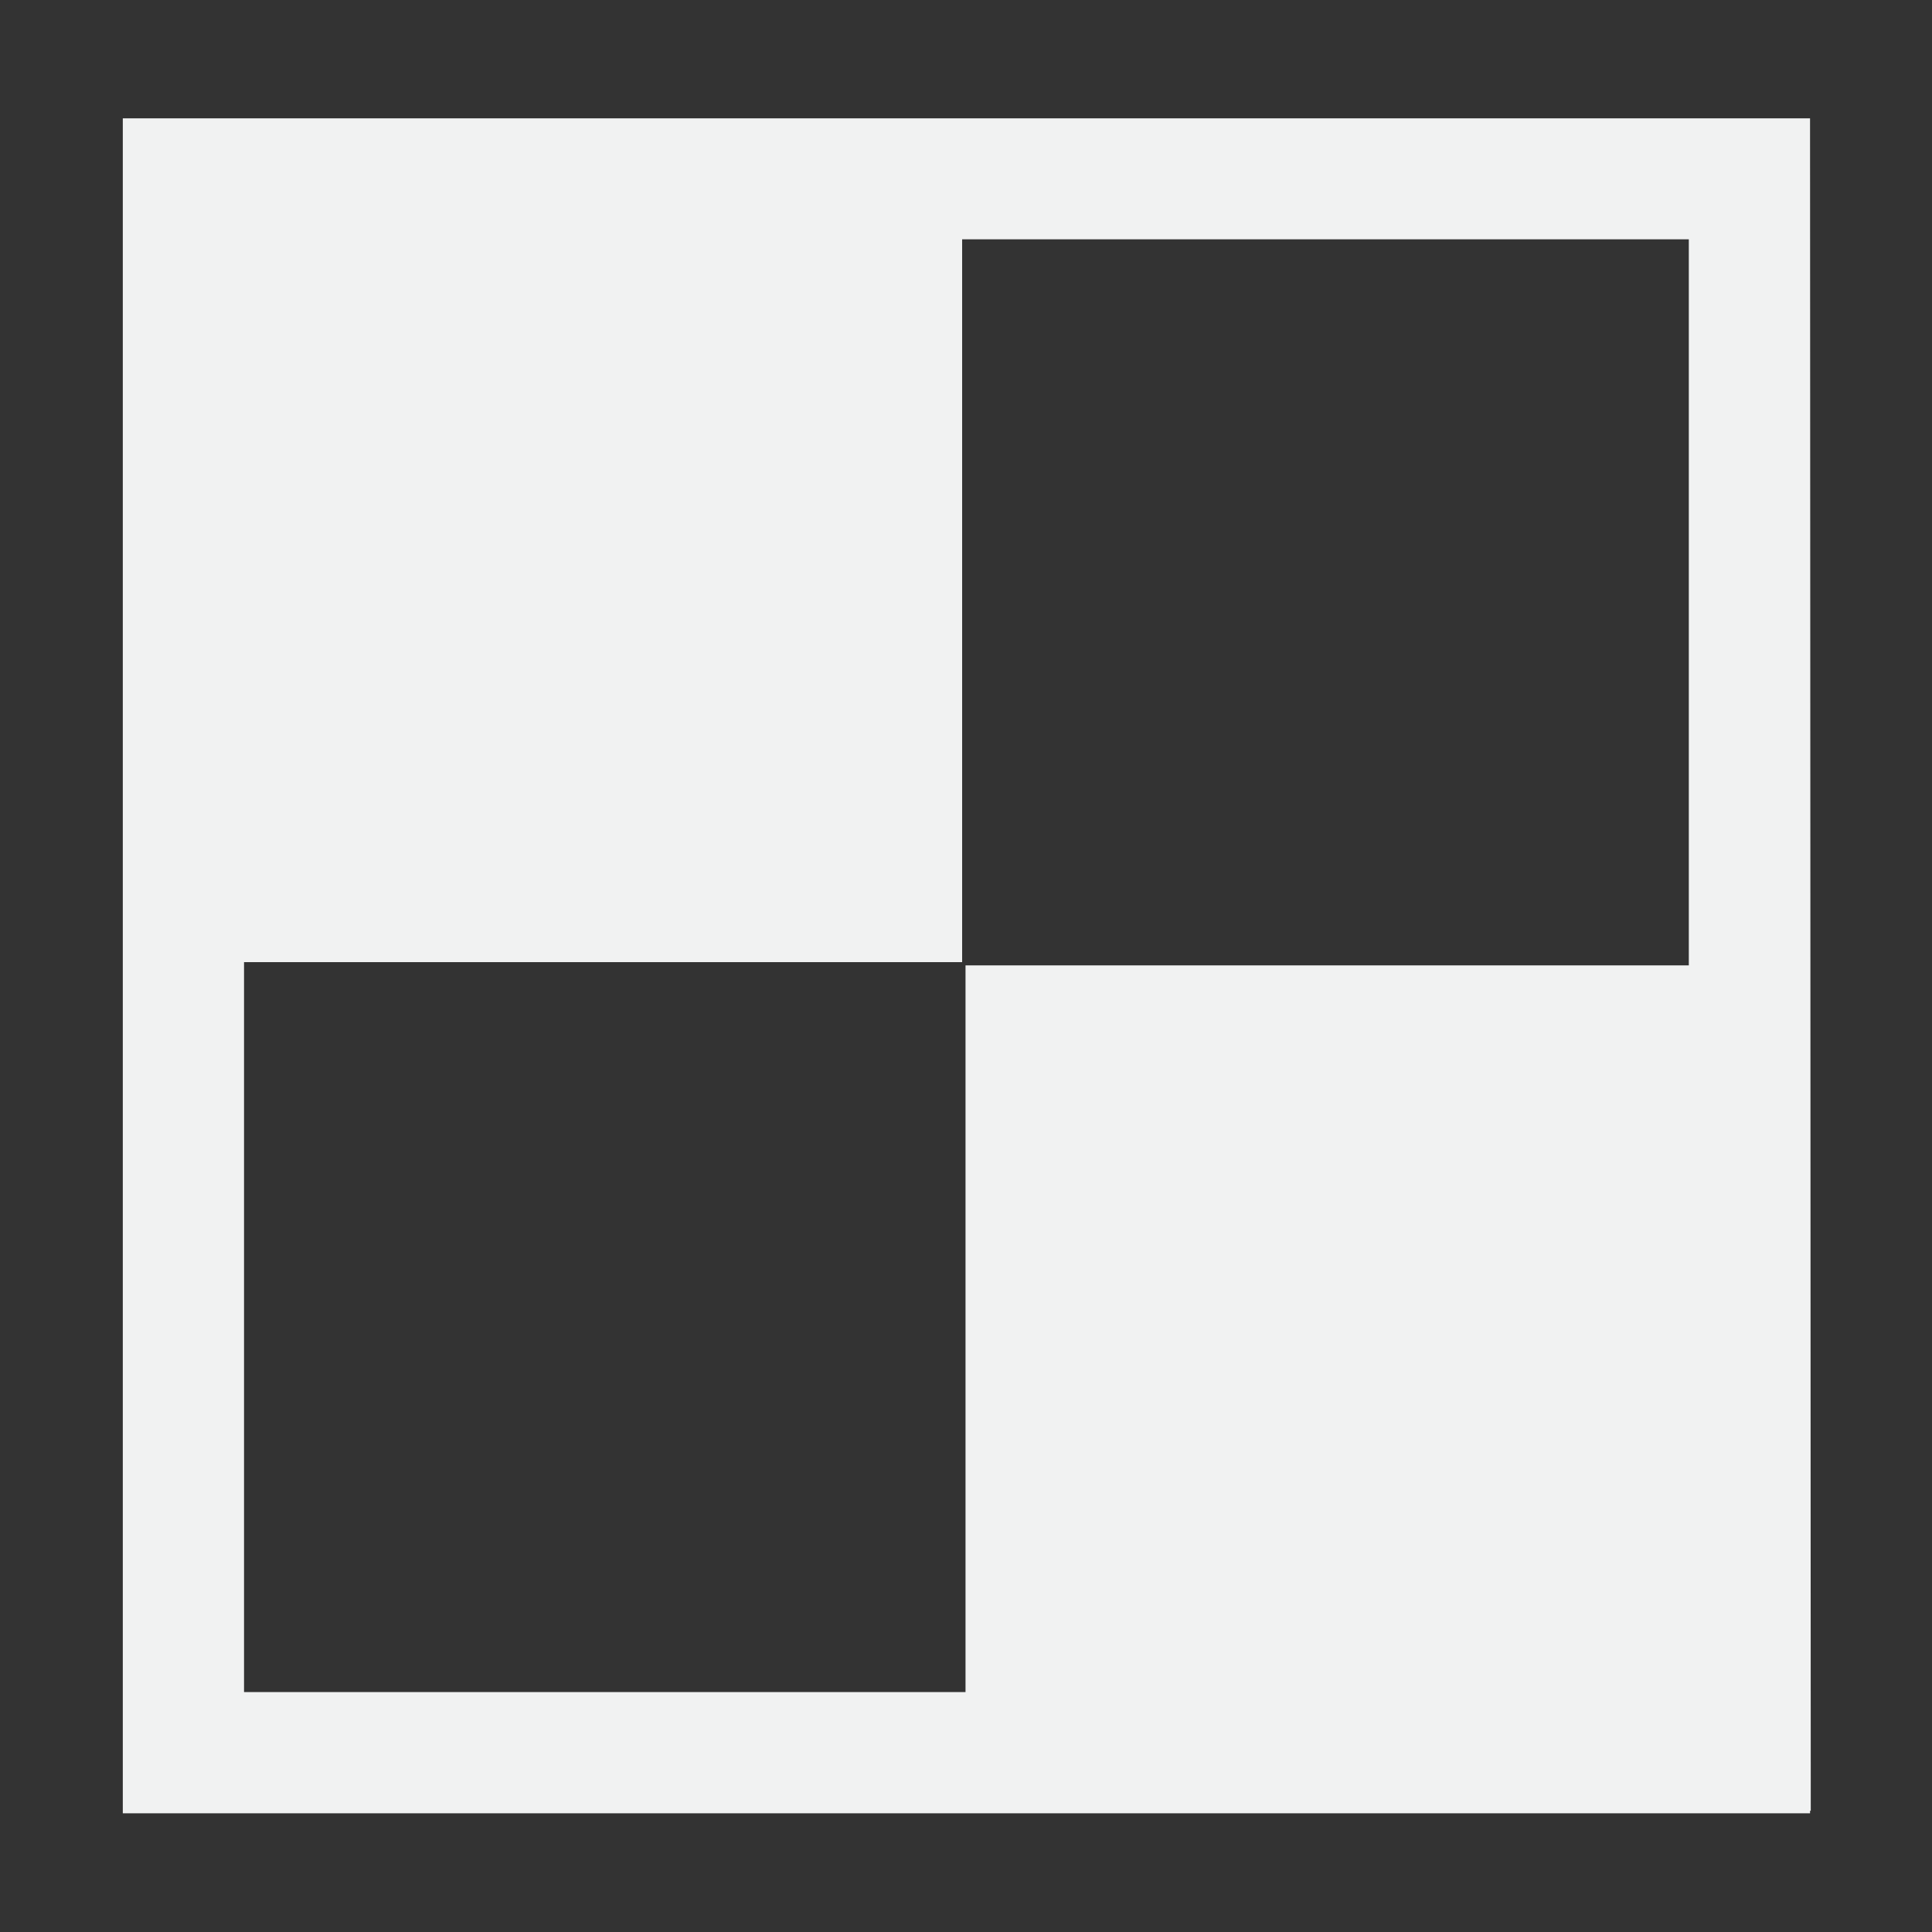 <?xml version="1.0" encoding="UTF-8" standalone="no"?>
<svg xmlns="http://www.w3.org/2000/svg" xmlns:osb="http://www.openswatchbook.org/uri/2009/osb" version="1.1" viewBox="0 0 16 16" width="32" height="32">
 <rect x="0" y="0" width="16" height="16" fill="#333333" stroke="none"/>
 <title>Gnome Symbolic Icon Theme</title>
 <g style="" transform="translate(-303 105)">
  <path d="m317.99-104.02 0.006 14.016h-0.006v0.021h-13.973v-14.037zm-1.004 1.002h-6.018v5.986h-5.947v6.045h5.975v-6.018h5.99z" fill="#f1f2f2"/>
 </g>
</svg>
